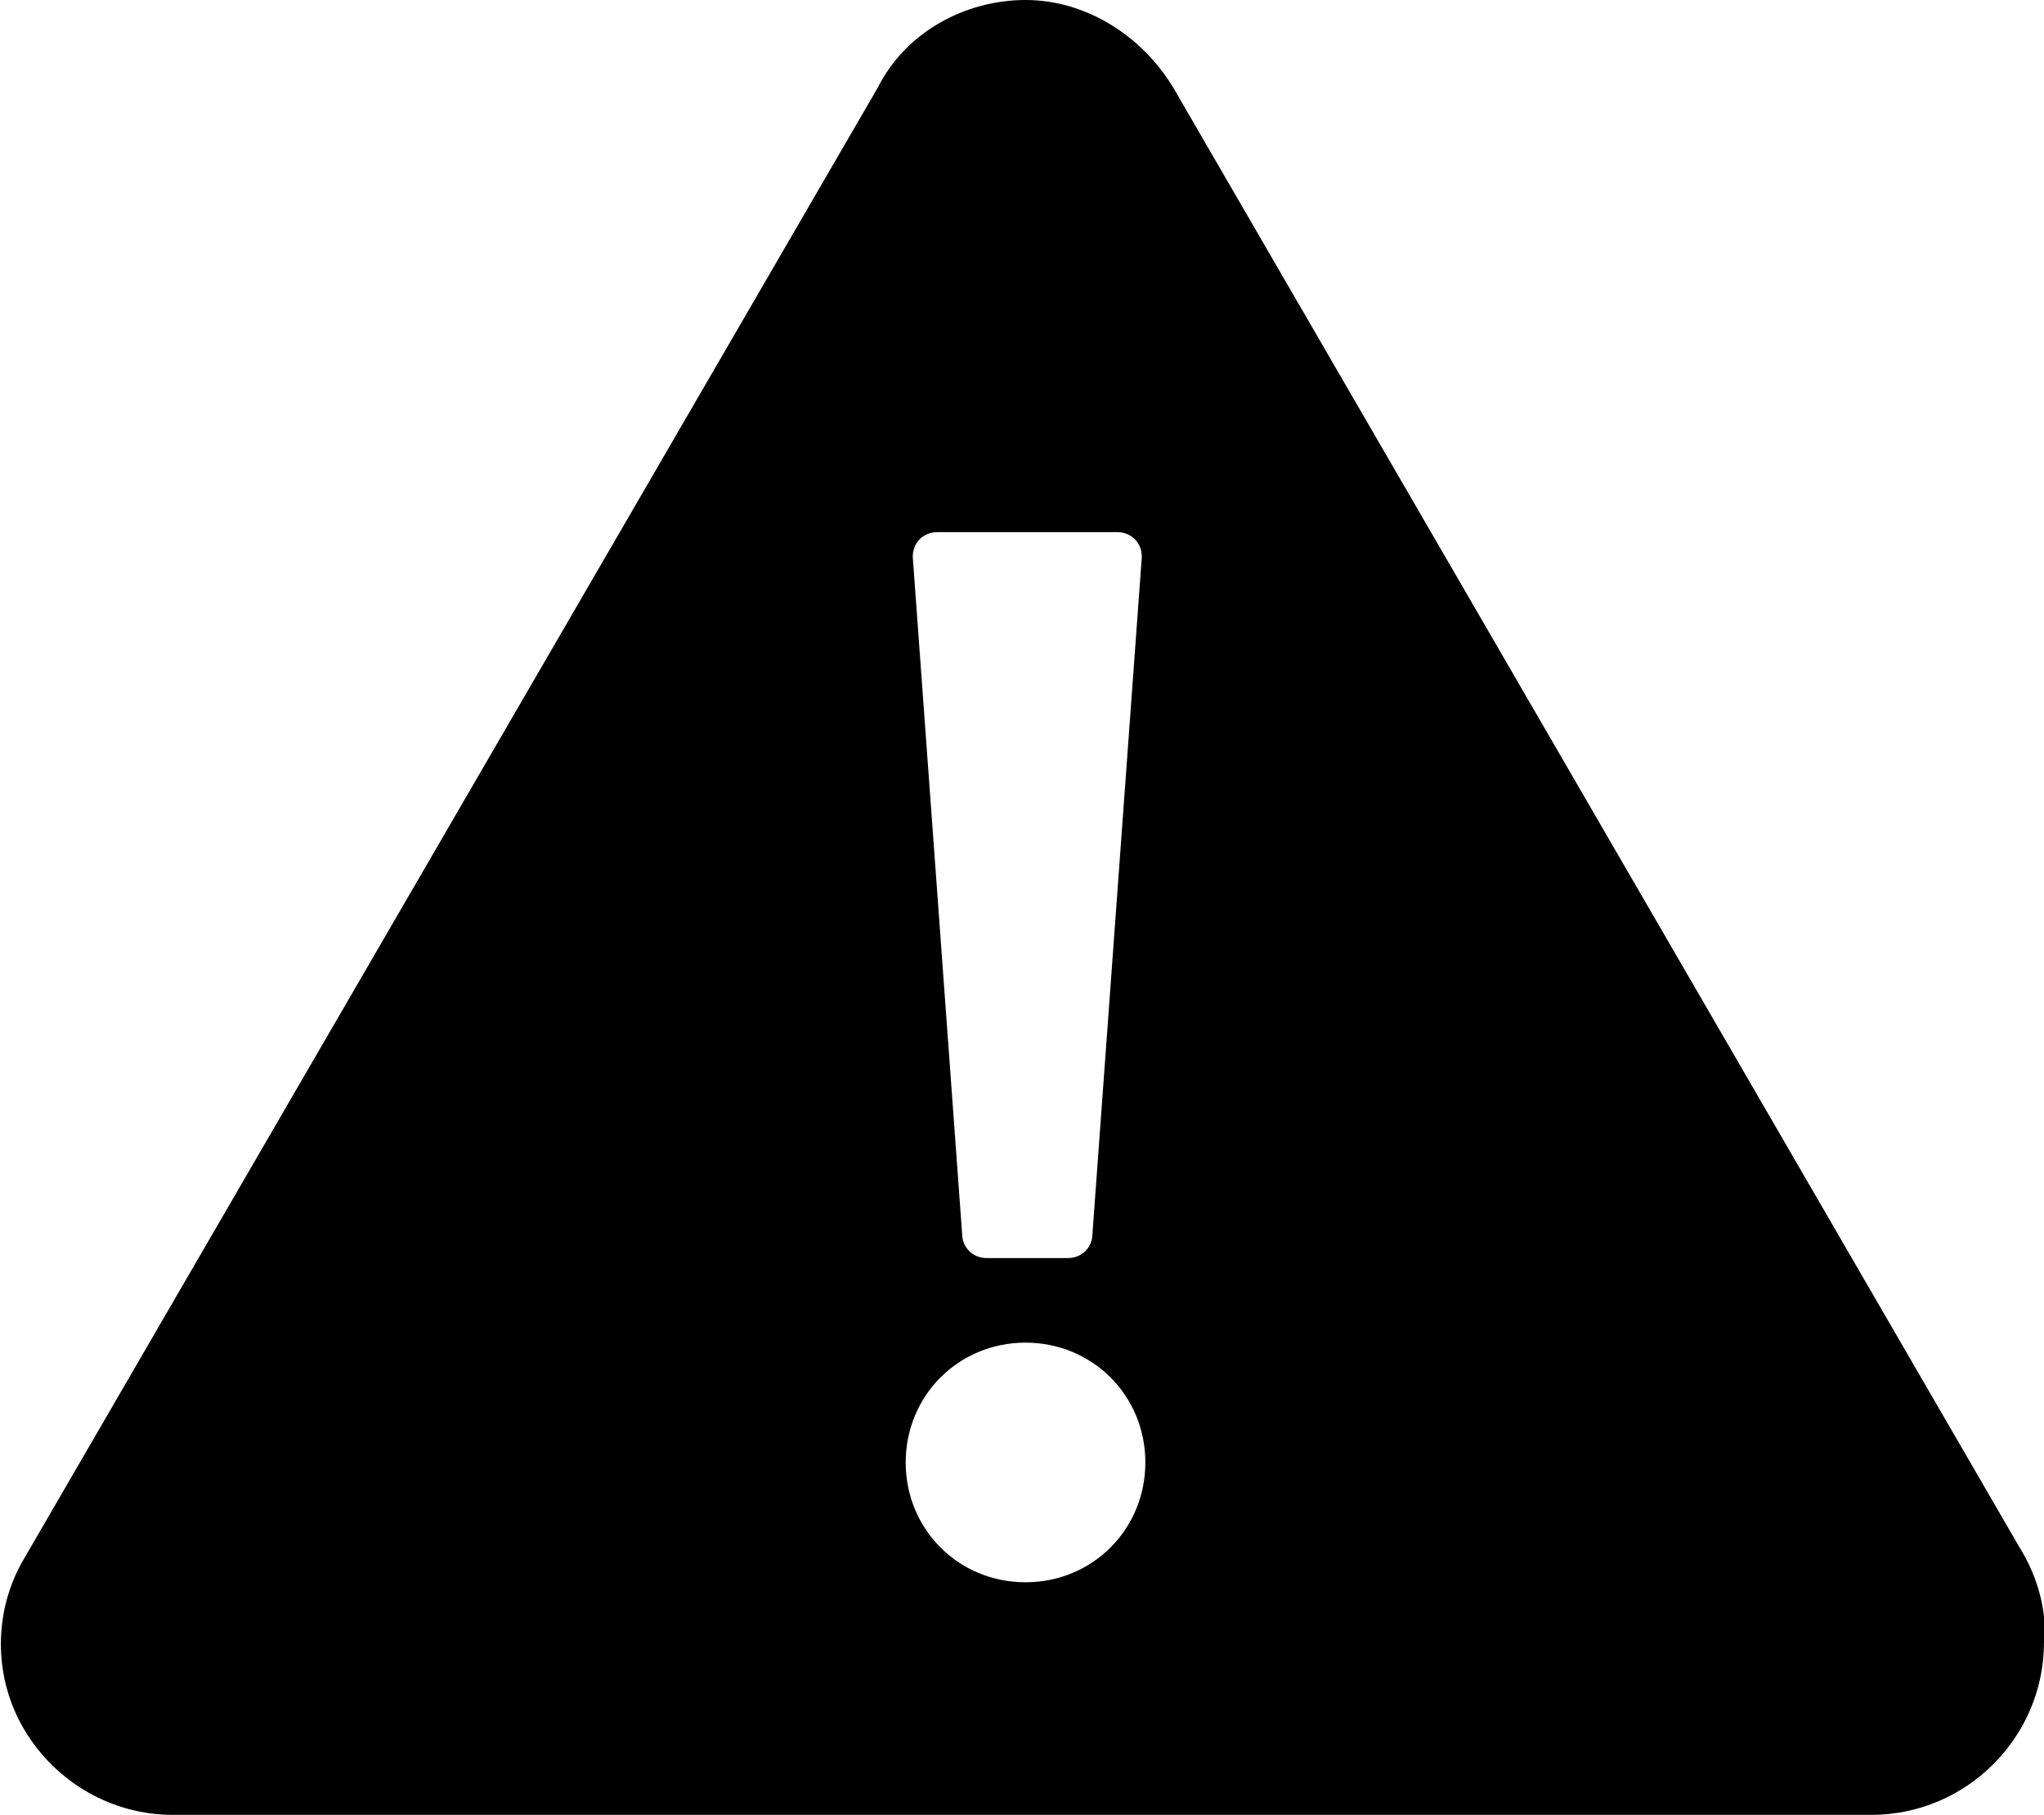 <?xml version="1.0" encoding="utf-8"?>
<!-- Generator: Adobe Illustrator 19.0.0, SVG Export Plug-In . SVG Version: 6.00 Build 0)  -->
<svg version="1.1" id="Laag_1" xmlns="http://www.w3.org/2000/svg" xmlns:xlink="http://www.w3.org/1999/xlink" x="0px" y="0px"
	 viewBox="40.9 3.2 58 51.5" style="enable-background:new 40.9 3.2 58 51.5;" xml:space="preserve">
<path d="M98.2,47.1l-24-41.4c-0.9-1.5-2.5-2.5-4.2-2.5s-3.4,0.9-4.2,2.5L41.6,47.4c-0.9,1.5-0.9,3.4,0,4.9s2.5,2.4,4.2,2.4H94l0,0
	c2.7,0,4.9-2.2,4.9-4.9C99,48.9,98.7,47.9,98.2,47.1z M67.5,18.3h5.1c0.4,0,0.7,0.3,0.7,0.7l-1.4,19.2c0,0.4-0.3,0.7-0.7,0.7h-2.3
	c-0.4,0-0.7-0.3-0.7-0.7L66.8,19C66.8,18.6,67.1,18.3,67.5,18.3z M70,48.1c-1.9,0-3.4-1.5-3.4-3.4s1.5-3.4,3.4-3.4s3.4,1.5,3.4,3.4
	S71.9,48.1,70,48.1z"/>
</svg>
